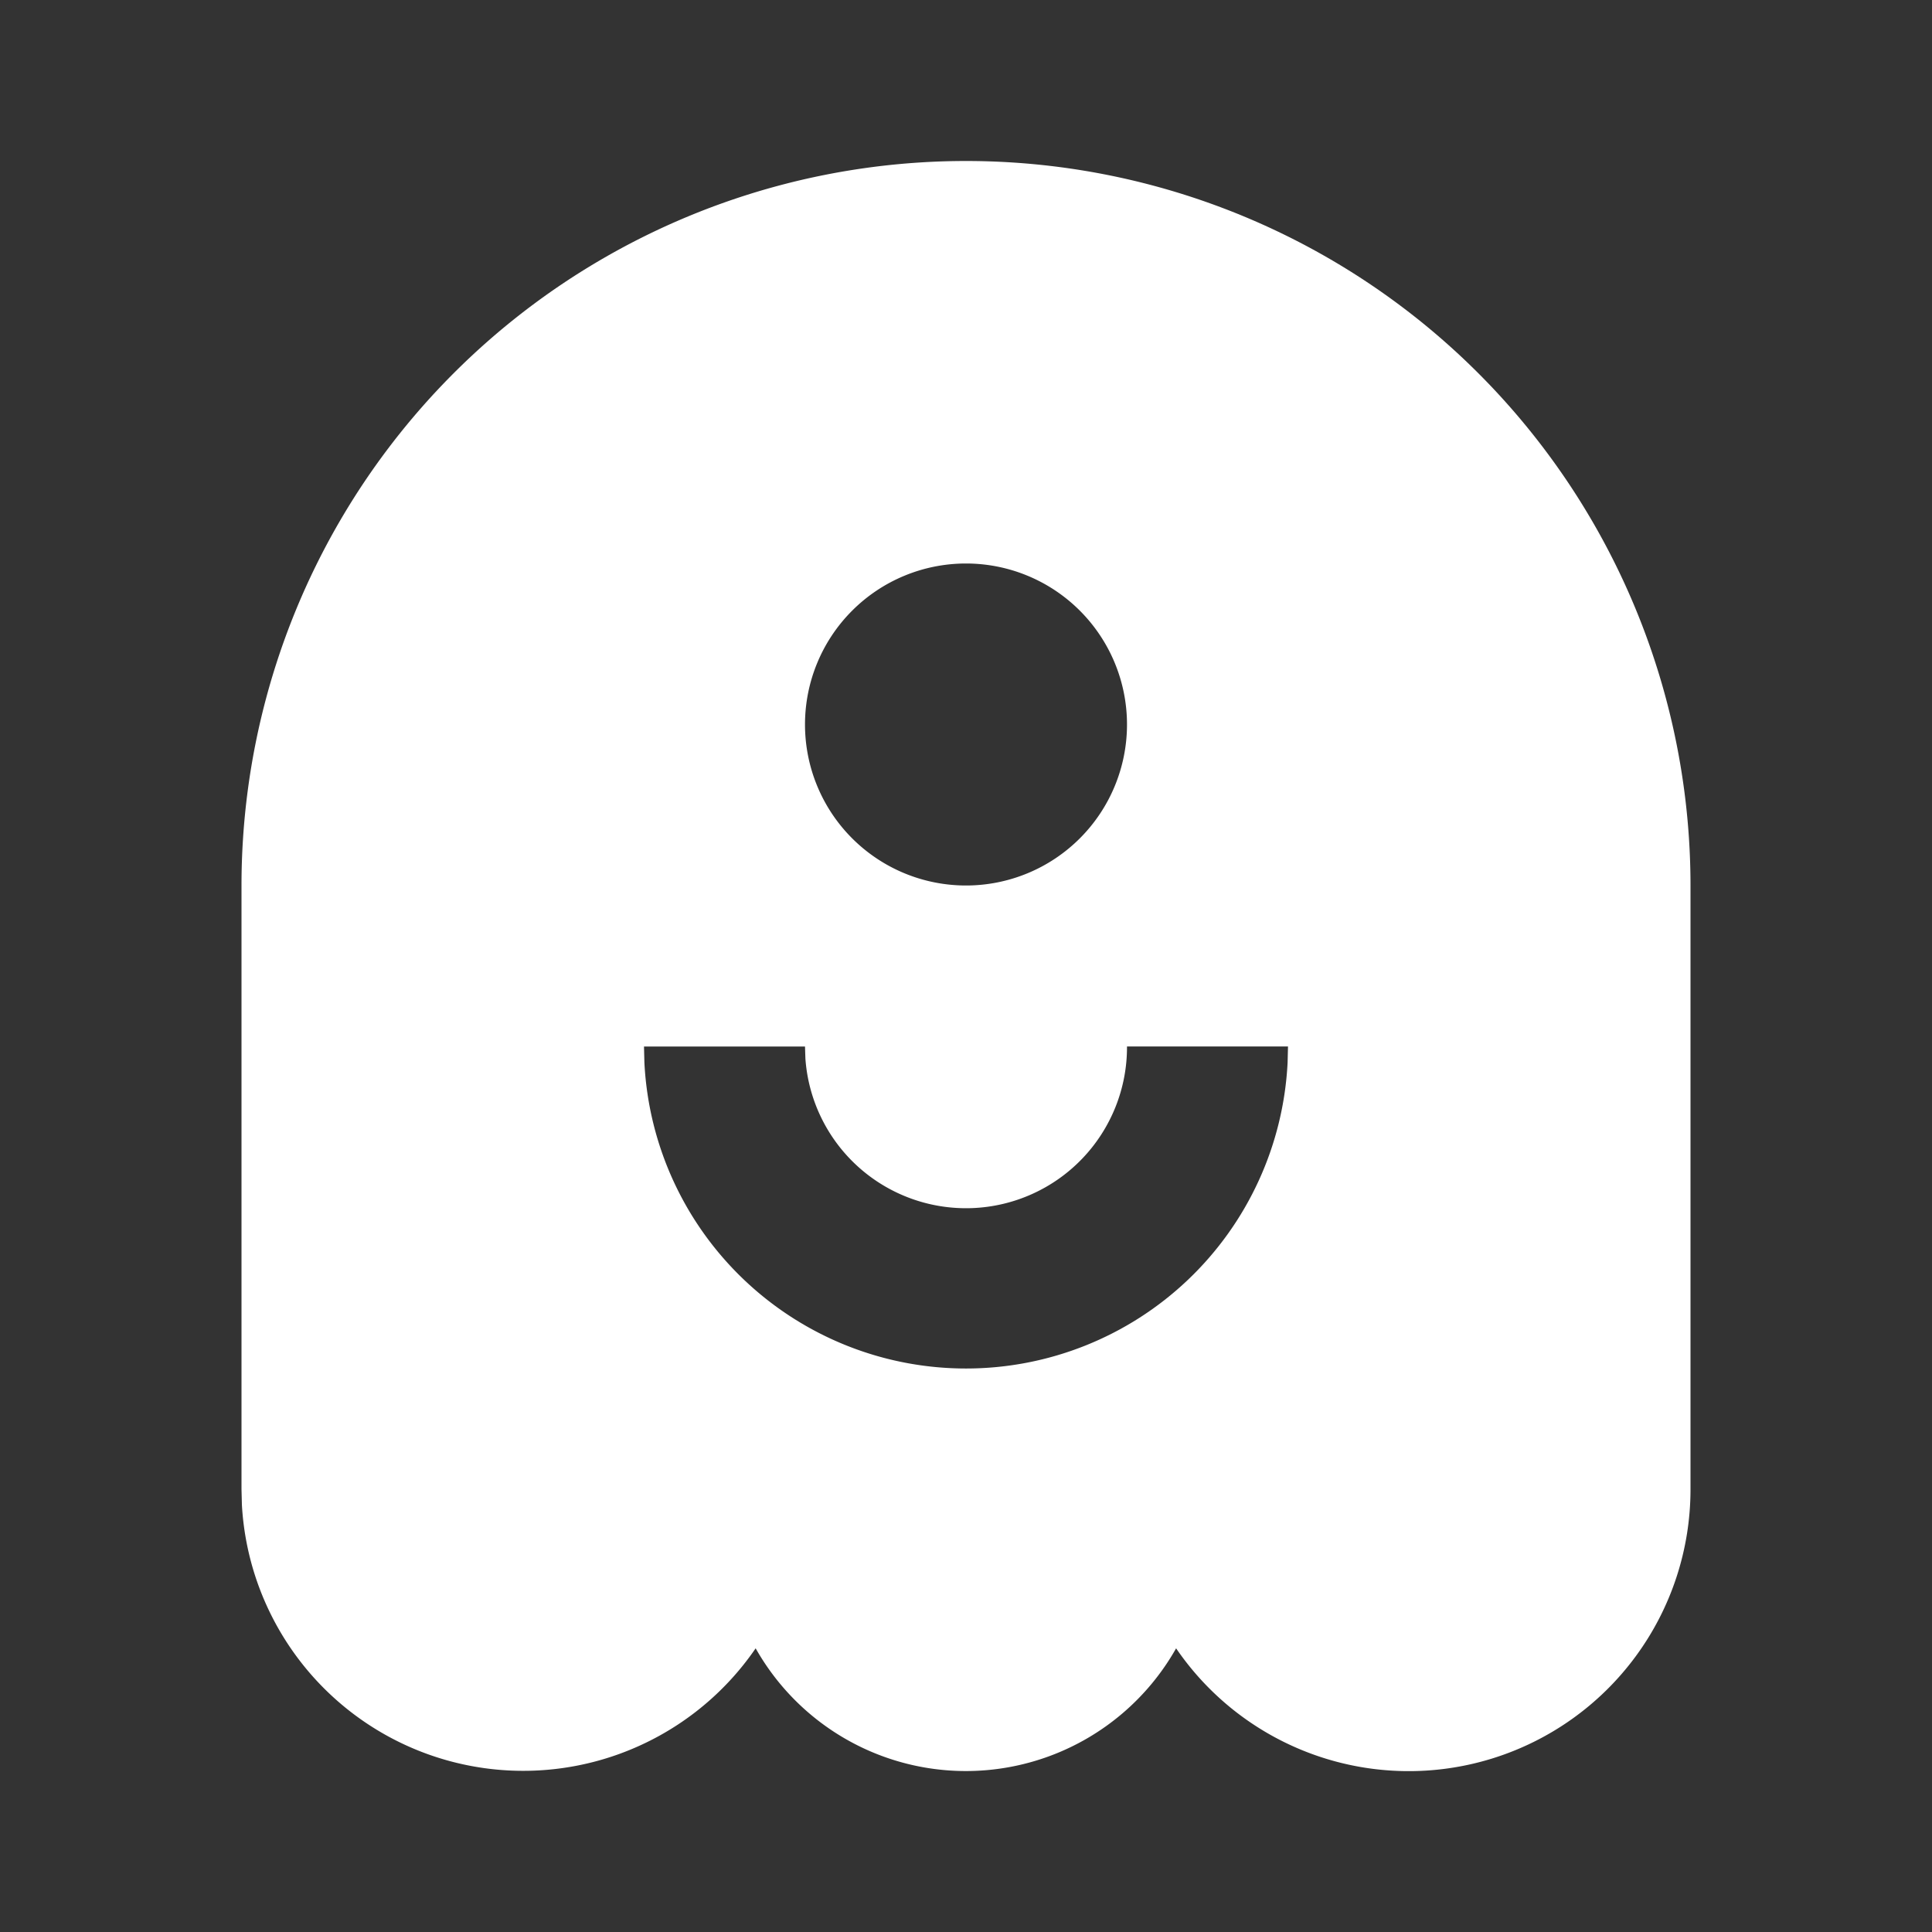 <svg xmlns="http://www.w3.org/2000/svg" viewBox="0 0 24 24" fill="#fff"><rect x="0" y="0" width="24" height="24" fill="#333333" stroke="none"/><path d="M12 2a9 9 0 0 1 9 9v7.5a3.5 3.5 0 0 1-6.39 1.976 2.999 2.999 0 0 1-5.223 0 3.5 3.5 0 0 1-6.382-1.783L3 18.499V11a9 9 0 0 1 9-9zm4 11h-2a2 2 0 0 1-3.995.15L10 13H8l.005.2a4 4 0 0 0 7.99 0L16 13zm-4-6a2 2 0 1 0 0 4 2 2 0 0 0 0-4z"/></svg>